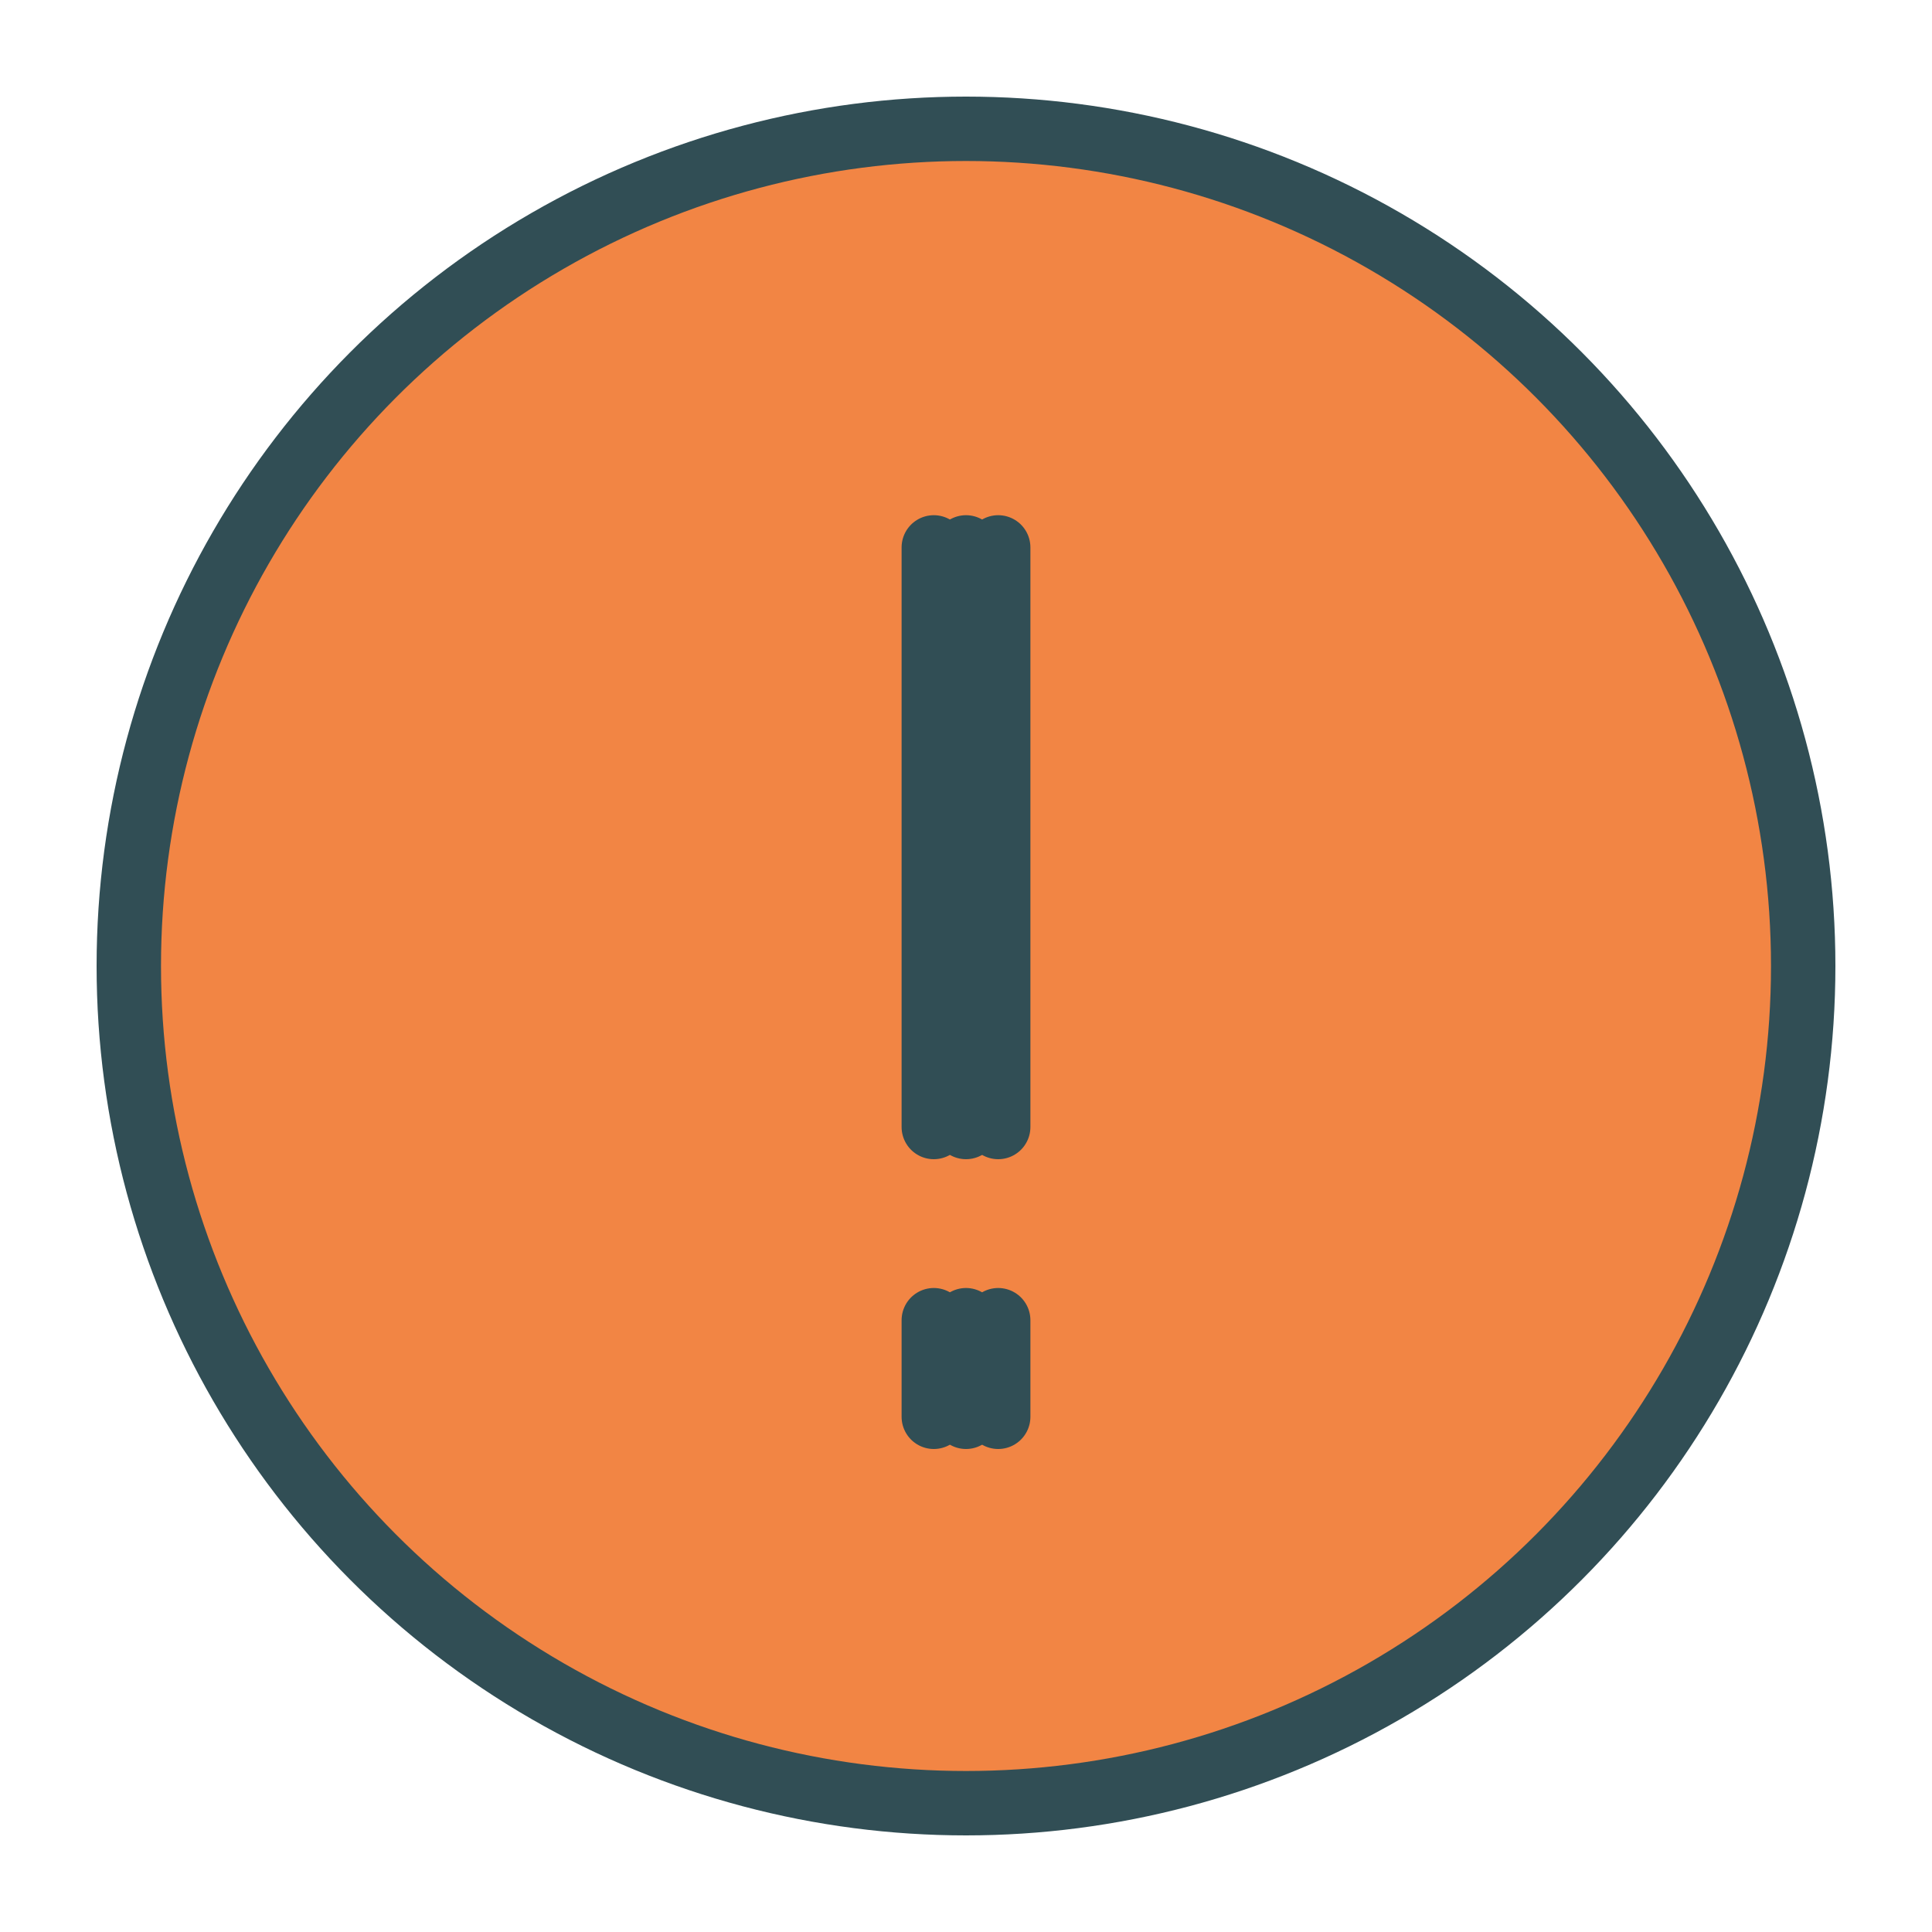 <?xml version="1.0" encoding="UTF-8" standalone="no"?>
<svg width="60px" height="60px" viewBox="0 0 60 60" version="1.1" xmlns="http://www.w3.org/2000/svg" xmlns:xlink="http://www.w3.org/1999/xlink" xmlns:sketch="http://www.bohemiancoding.com/sketch/ns">
    <!-- Generator: Sketch 3.2.2 (9983) - http://www.bohemiancoding.com/sketch -->
    <title>Minus</title>
    <desc>Created with Sketch.</desc>
    <defs></defs>
    <g id="colored" stroke="none" stroke-width="1" fill="none" fill-rule="evenodd" sketch:type="MSPage">
        <g id="Interface" sketch:type="MSLayerGroup" transform="translate(-117, -1075)" stroke="#314E55" stroke-width="2" stroke-linecap="round" stroke-linejoin="round">
            <g id="Minus" transform="translate(121, 1079)" sketch:type="MSShapeGroup">
                <circle id="Oval-1788" fill="#F28544" cx="26" cy="26" r="26"></circle>
                <path d="M25,13 L25,31" id="Line"></path>
                <path d="M25,37 L25,40" id="Line"></path>
                <path d="M26,13 L26,31" id="Line"></path>
                <path d="M26,37 L26,40" id="Line"></path>
                <path d="M27,13 L27,31" id="Line"></path>
                <path d="M27,37 L27,40" id="Line"></path>
            </g>
        </g>
        <g id="Interface_sliced" sketch:type="MSLayerGroup" transform="translate(-120, -1080)"></g>
    </g>
</svg>